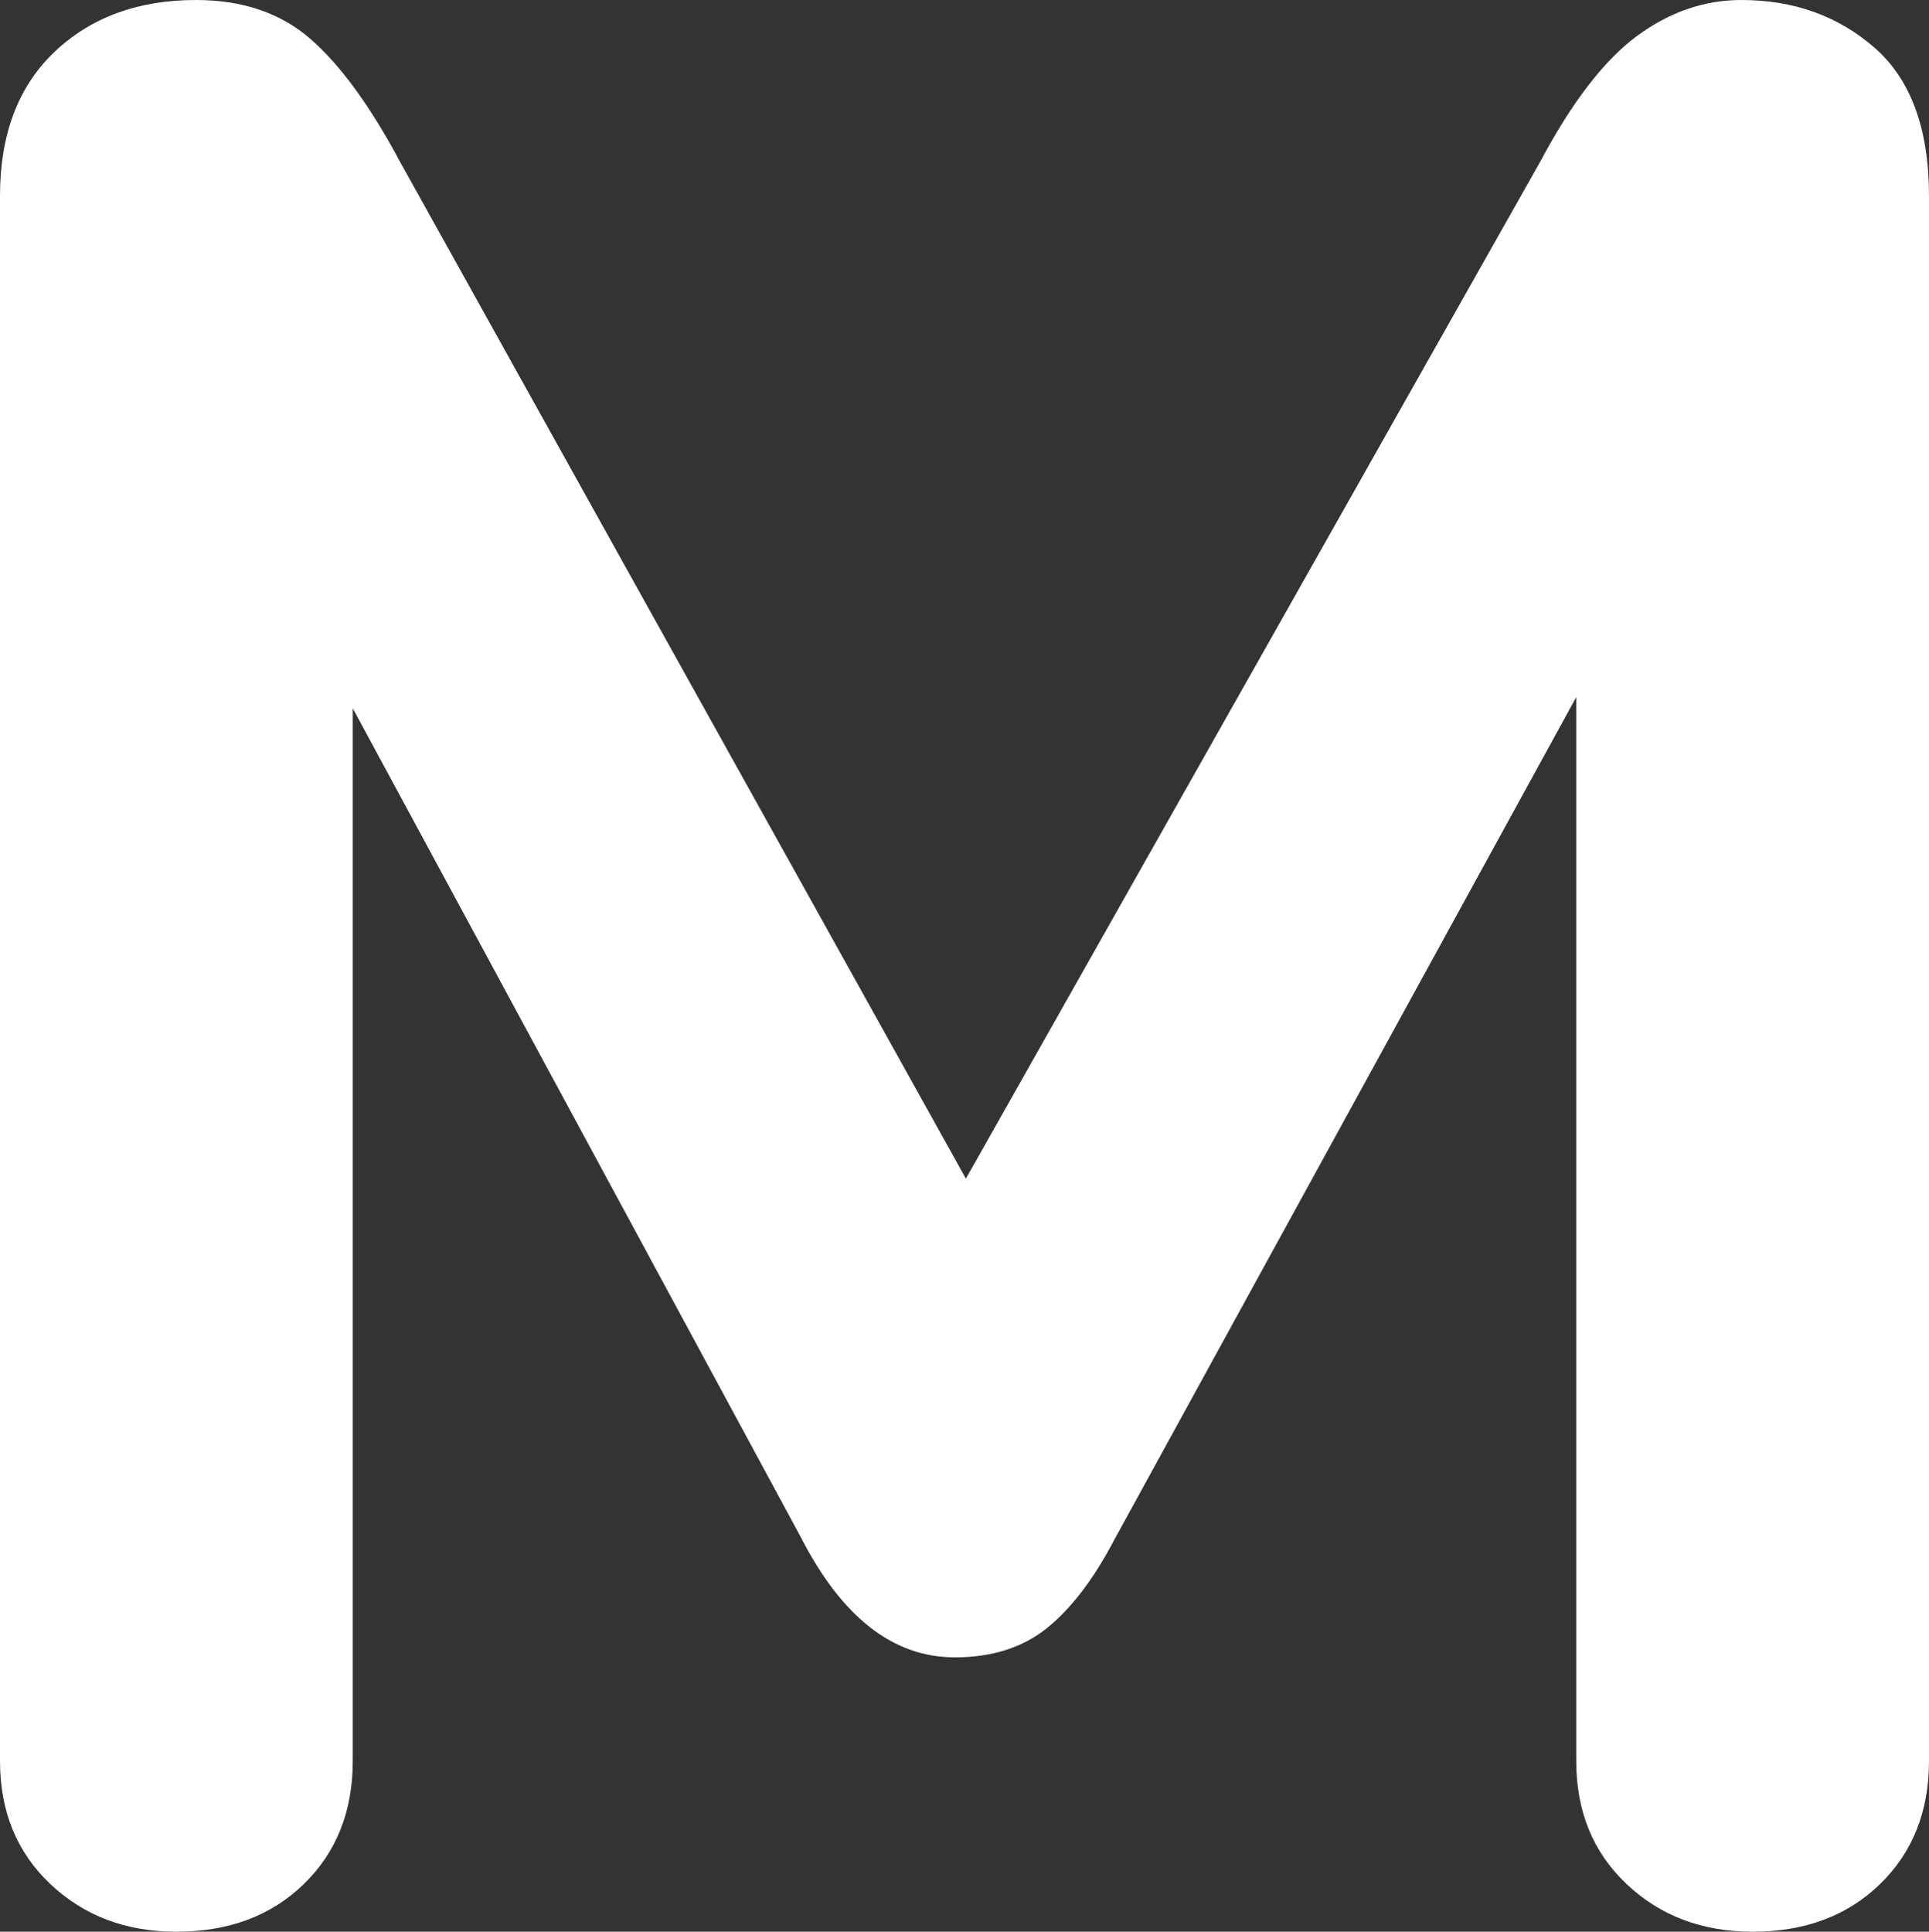 <?xml version="1.0" encoding="utf-8"?>
<!-- Generator: Adobe Illustrator 25.4.1, SVG Export Plug-In . SVG Version: 6.00 Build 0)  -->
<svg version="1.1" id="Capa_1" xmlns="http://www.w3.org/2000/svg" xmlns:xlink="http://www.w3.org/1999/xlink" x="0px" y="0px"
	 viewBox="0 0 82.68 82.8" style="enable-background:new 0 0 82.68 82.8;" xml:space="preserve">
<rect x="0" y="0" width="82.68" height="82.8" fill="#333333" stroke="none"/>
<style type="text/css">
	.st0{fill:#577D1E;}
	.st1{clip-path:url(#SVGID_00000082326965319364095170000010071626003678967487_);}
	.st2{fill:#FEF4EE;}
	.st3{opacity:0.1;fill:#577D1E;}
	.st4{opacity:0.6;fill:url(#SVGID_00000140003061068135376950000005218176573594450345_);}
	.st5{fill:#FFFFFF;}
	.st6{opacity:0.2;fill:#A4C96A;}
	.st7{fill:#FAAF78;}
	.st8{opacity:0.4;fill:#FF7A8E;}
	.st9{opacity:0.5;}
	.st10{fill:#FF7A8E;}
	.st11{opacity:0.212;}
	.st12{fill:#6B1952;}
	.st13{fill:#F77D48;}
	.st14{fill:#A33C34;}
	.st15{opacity:0.2;}
	.st16{fill:#39005E;}
	.st17{opacity:0.6;}
	.st18{fill-rule:evenodd;clip-rule:evenodd;fill:#6B1952;}
	.st19{fill:#FF6294;}
	.st20{fill-rule:evenodd;clip-rule:evenodd;fill:#FFFFFF;}
	.st21{opacity:0.35;}
	.st22{fill:#6B184E;}
	.st23{opacity:0.5;fill:#FFFFFF;}
	.st24{opacity:0.4;}
	.st25{fill:none;stroke:#F49257;stroke-miterlimit:10;}
	.st26{fill:#95224C;stroke:#95224C;stroke-width:2;stroke-linecap:round;stroke-linejoin:round;stroke-miterlimit:10;}
	.st27{fill:#95224C;}
	.st28{fill:#B14534;stroke:#B14534;stroke-width:3;stroke-miterlimit:10;}
	.st29{fill:#F49257;stroke:#F49257;stroke-width:3;stroke-linecap:round;stroke-linejoin:round;stroke-miterlimit:10;}
	.st30{fill:#B14534;}
	.st31{fill:none;stroke:#B14534;stroke-width:3;stroke-miterlimit:10;}
	.st32{fill:#FFFFFF;stroke:#F49257;stroke-width:3;stroke-miterlimit:10;}
	.st33{fill:#FFFFFF;stroke:#B14534;stroke-width:3;stroke-miterlimit:10;}
	.st34{fill:none;stroke:#F49257;stroke-width:3;stroke-linecap:round;stroke-linejoin:round;stroke-miterlimit:10;}
	.st35{fill:#F49257;stroke:#F49257;stroke-miterlimit:10;}
	.st36{fill:#7B933C;}
	.st37{clip-path:url(#SVGID_00000007421510363050895910000000408495160373232301_);fill:#B14534;}
	.st38{fill:#F49257;}
	.st39{fill:none;stroke:#F49257;stroke-width:3;stroke-miterlimit:10;}
	.st40{fill:none;stroke:#95224C;stroke-width:3;stroke-linecap:round;stroke-miterlimit:10;}
	.st41{fill:none;stroke:#B14534;stroke-width:3;stroke-linecap:round;stroke-miterlimit:10;}
	.st42{opacity:0.5;fill:#FAAF78;stroke:#F49257;stroke-width:3;stroke-miterlimit:10;}
	.st43{clip-path:url(#SVGID_00000099643090023746550580000001259183770285192322_);fill:#B14534;}
	.st44{fill:#CA5E72;}
	.st45{fill:#F49257;stroke:#FAAF78;stroke-width:2;stroke-miterlimit:10;}
	.st46{fill:#7B933C;stroke:#A4C96A;stroke-width:2;stroke-miterlimit:10;}
	.st47{fill:#B14534;stroke:#D86F67;stroke-width:2;stroke-miterlimit:10;}
	.st48{opacity:0.5;fill:#F49257;}
	.st49{opacity:0.5;fill:#FAAF78;}
	.st50{clip-path:url(#SVGID_00000001646383514468806640000014500726715957776288_);}
	.st51{opacity:0.5;fill:#CA5E72;}
	.st52{clip-path:url(#SVGID_00000029755831569438912010000006086244096452841403_);}
	.st53{clip-path:url(#SVGID_00000005962690964805564290000008479998924746220720_);}
	.st54{clip-path:url(#SVGID_00000124139721930312943720000002019093238331210914_);}
	.st55{clip-path:url(#SVGID_00000053537969133847195320000009239310132912954038_);}
	.st56{clip-path:url(#SVGID_00000044139005726614909720000014504975498130575503_);}
	.st57{fill:#09487E;}
	.st58{opacity:0.5;fill:#09487E;}
	.st59{clip-path:url(#SVGID_00000062888954580627509950000006661599580835774090_);}
	.st60{clip-path:url(#SVGID_00000013162711418530964310000007784989816047472057_);}
	.st61{clip-path:url(#SVGID_00000009590549815644210990000004845450149984053142_);}
	.st62{fill:url(#SVGID_00000167390587493079438570000006519296759243711367_);}
	.st63{clip-path:url(#SVGID_00000122698441375582688680000004401449436387778719_);}
	.st64{fill:#7B933C;stroke:#FFFFFF;stroke-width:0.25;stroke-miterlimit:10;}
	.st65{clip-path:url(#SVGID_00000112621777276833466400000008899223579567239844_);}
	.st66{opacity:0.5;fill:#95224C;}
	.st67{clip-path:url(#SVGID_00000081644112092778803140000002393465639463480758_);}
	.st68{clip-path:url(#SVGID_00000053537203215079079650000012075418948951315368_);}
	.st69{clip-path:url(#SVGID_00000135665506106813518290000014757206524467970448_);}
	.st70{fill:url(#SVGID_00000010991991215656562160000004531101417624732573_);}
	.st71{clip-path:url(#SVGID_00000033364188409675966520000015762404930531014841_);}
	.st72{opacity:0.5;fill:#A4C96A;}
	.st73{fill:#A4C96A;}
	.st74{opacity:0.35;fill:#95224C;}
	.st75{fill:#DFDFDF;}
	.st76{clip-path:url(#SVGID_00000178196593700781367480000010552932392767803062_);fill:#B14534;}
	.st77{clip-path:url(#SVGID_00000182502664308067175900000008720599995676459918_);}
	.st78{clip-path:url(#SVGID_00000077297552259801136960000017721194281097953199_);}
	.st79{opacity:0.35;fill:#F49257;}
	.st80{opacity:0.7;fill:#F49257;}
	.st81{opacity:0.35;fill:#B14534;}
	.st82{fill:none;stroke:#0000FF;stroke-width:4;stroke-linecap:round;stroke-linejoin:round;stroke-miterlimit:10;}
	.st83{fill:none;stroke:#0000FF;stroke-width:4;stroke-miterlimit:10;}
	.st84{fill:#0000FF;}
	.st85{fill:none;stroke:#0000FF;stroke-width:2;stroke-miterlimit:10;}
	.st86{fill:none;stroke:#0000FF;stroke-width:2;stroke-linecap:round;stroke-linejoin:round;stroke-miterlimit:10;}
	.st87{fill:none;stroke:#0000FF;stroke-miterlimit:10;}
	.st88{fill:#3E5902;}
	.st89{fill:#FFFFFD;stroke:#993300;stroke-width:3;stroke-miterlimit:10;}
	.st90{fill:#FAAF78;stroke:#993300;stroke-width:3;stroke-miterlimit:10;}
	.st91{fill:#FFFFFD;}
	.st92{fill:#FBD4BD;}
	.st93{fill:#F7AF84;}
	.st94{fill:#993300;stroke:#993300;stroke-miterlimit:10;}
	.st95{fill:none;stroke:#FBD4BD;stroke-width:3;}
	.st96{opacity:0.8;}
	.st97{fill:url(#SVGID_00000127025897747435744970000009984959451645613474_);}
	.st98{opacity:0.7;}
	.st99{fill:url(#SVGID_00000155104739150235308700000016301873965296996511_);}
	.st100{opacity:0.3;fill:url(#);}
	.st101{clip-path:url(#SVGID_00000012435758642659742100000013452979292293970841_);}
	.st102{fill:#FFFFFF;stroke:#A4C96A;stroke-width:25;stroke-linecap:round;stroke-linejoin:round;stroke-miterlimit:10;}
	.st103{opacity:0.6;fill:url(#SVGID_00000101797302958187624000000012268111031971722655_);}
	.st104{opacity:0.35;fill:#7B933C;}
	.st105{clip-path:url(#SVGID_00000076605917778291508240000018151278718961432252_);}
	.st106{opacity:0.05;}
	.st107{opacity:0.75;fill:url(#);}
	.st108{fill:#D1E4B4;}
	.st109{fill:#F0B4BB;}
	.st110{fill:#EA402B;}
	.st111{fill:#FAC5C4;}
	.st112{fill:#A92100;}
	.st113{fill:#E7B83F;}
	.st114{fill:#F88093;}
	.st115{fill:none;stroke:#F0B4BB;stroke-width:2.89;stroke-miterlimit:10;}
	.st116{fill:none;stroke:#EA402B;stroke-width:2.89;stroke-miterlimit:10;}
	.st117{fill:none;stroke:#A92100;stroke-width:2.89;stroke-miterlimit:10;}
	.st118{fill:none;stroke:#E7B83F;stroke-width:2.89;stroke-miterlimit:10;}
	.st119{fill:none;stroke:#F88093;stroke-width:2.89;stroke-miterlimit:10;}
	.st120{fill:#044348;}
	.st121{fill:#7E1126;}
</style>
<path class="st5" d="M70.14,1.56c1.4-1.04,2.9-1.56,4.5-1.56c2.24,0,4.14,0.68,5.7,2.04c1.56,1.36,2.34,3.48,2.34,6.36v67.08
	c0,2.16-0.7,3.92-2.1,5.28c-1.4,1.36-3.22,2.04-5.46,2.04c-2.16,0-3.96-0.68-5.4-2.04c-1.44-1.36-2.16-3.12-2.16-5.28v-45.6
	L47.76,66c-0.88,1.68-1.84,2.94-2.88,3.78c-1.04,0.84-2.36,1.26-3.96,1.26c-2.64,0-4.84-1.72-6.6-5.16l-19.2-35.52v45.12
	c0,2.16-0.7,3.92-2.1,5.28c-1.4,1.36-3.22,2.04-5.46,2.04c-2.16,0-3.96-0.68-5.4-2.04C0.72,79.4,0,77.64,0,75.48V8.4
	c0-2.64,0.78-4.7,2.34-6.18C3.9,0.74,5.92,0,8.4,0c2,0,3.64,0.56,4.92,1.68c1.28,1.12,2.56,2.88,3.84,5.28L41.4,50.52L66,6.96
	C67.36,4.4,68.74,2.6,70.14,1.56z"/>
</svg>

